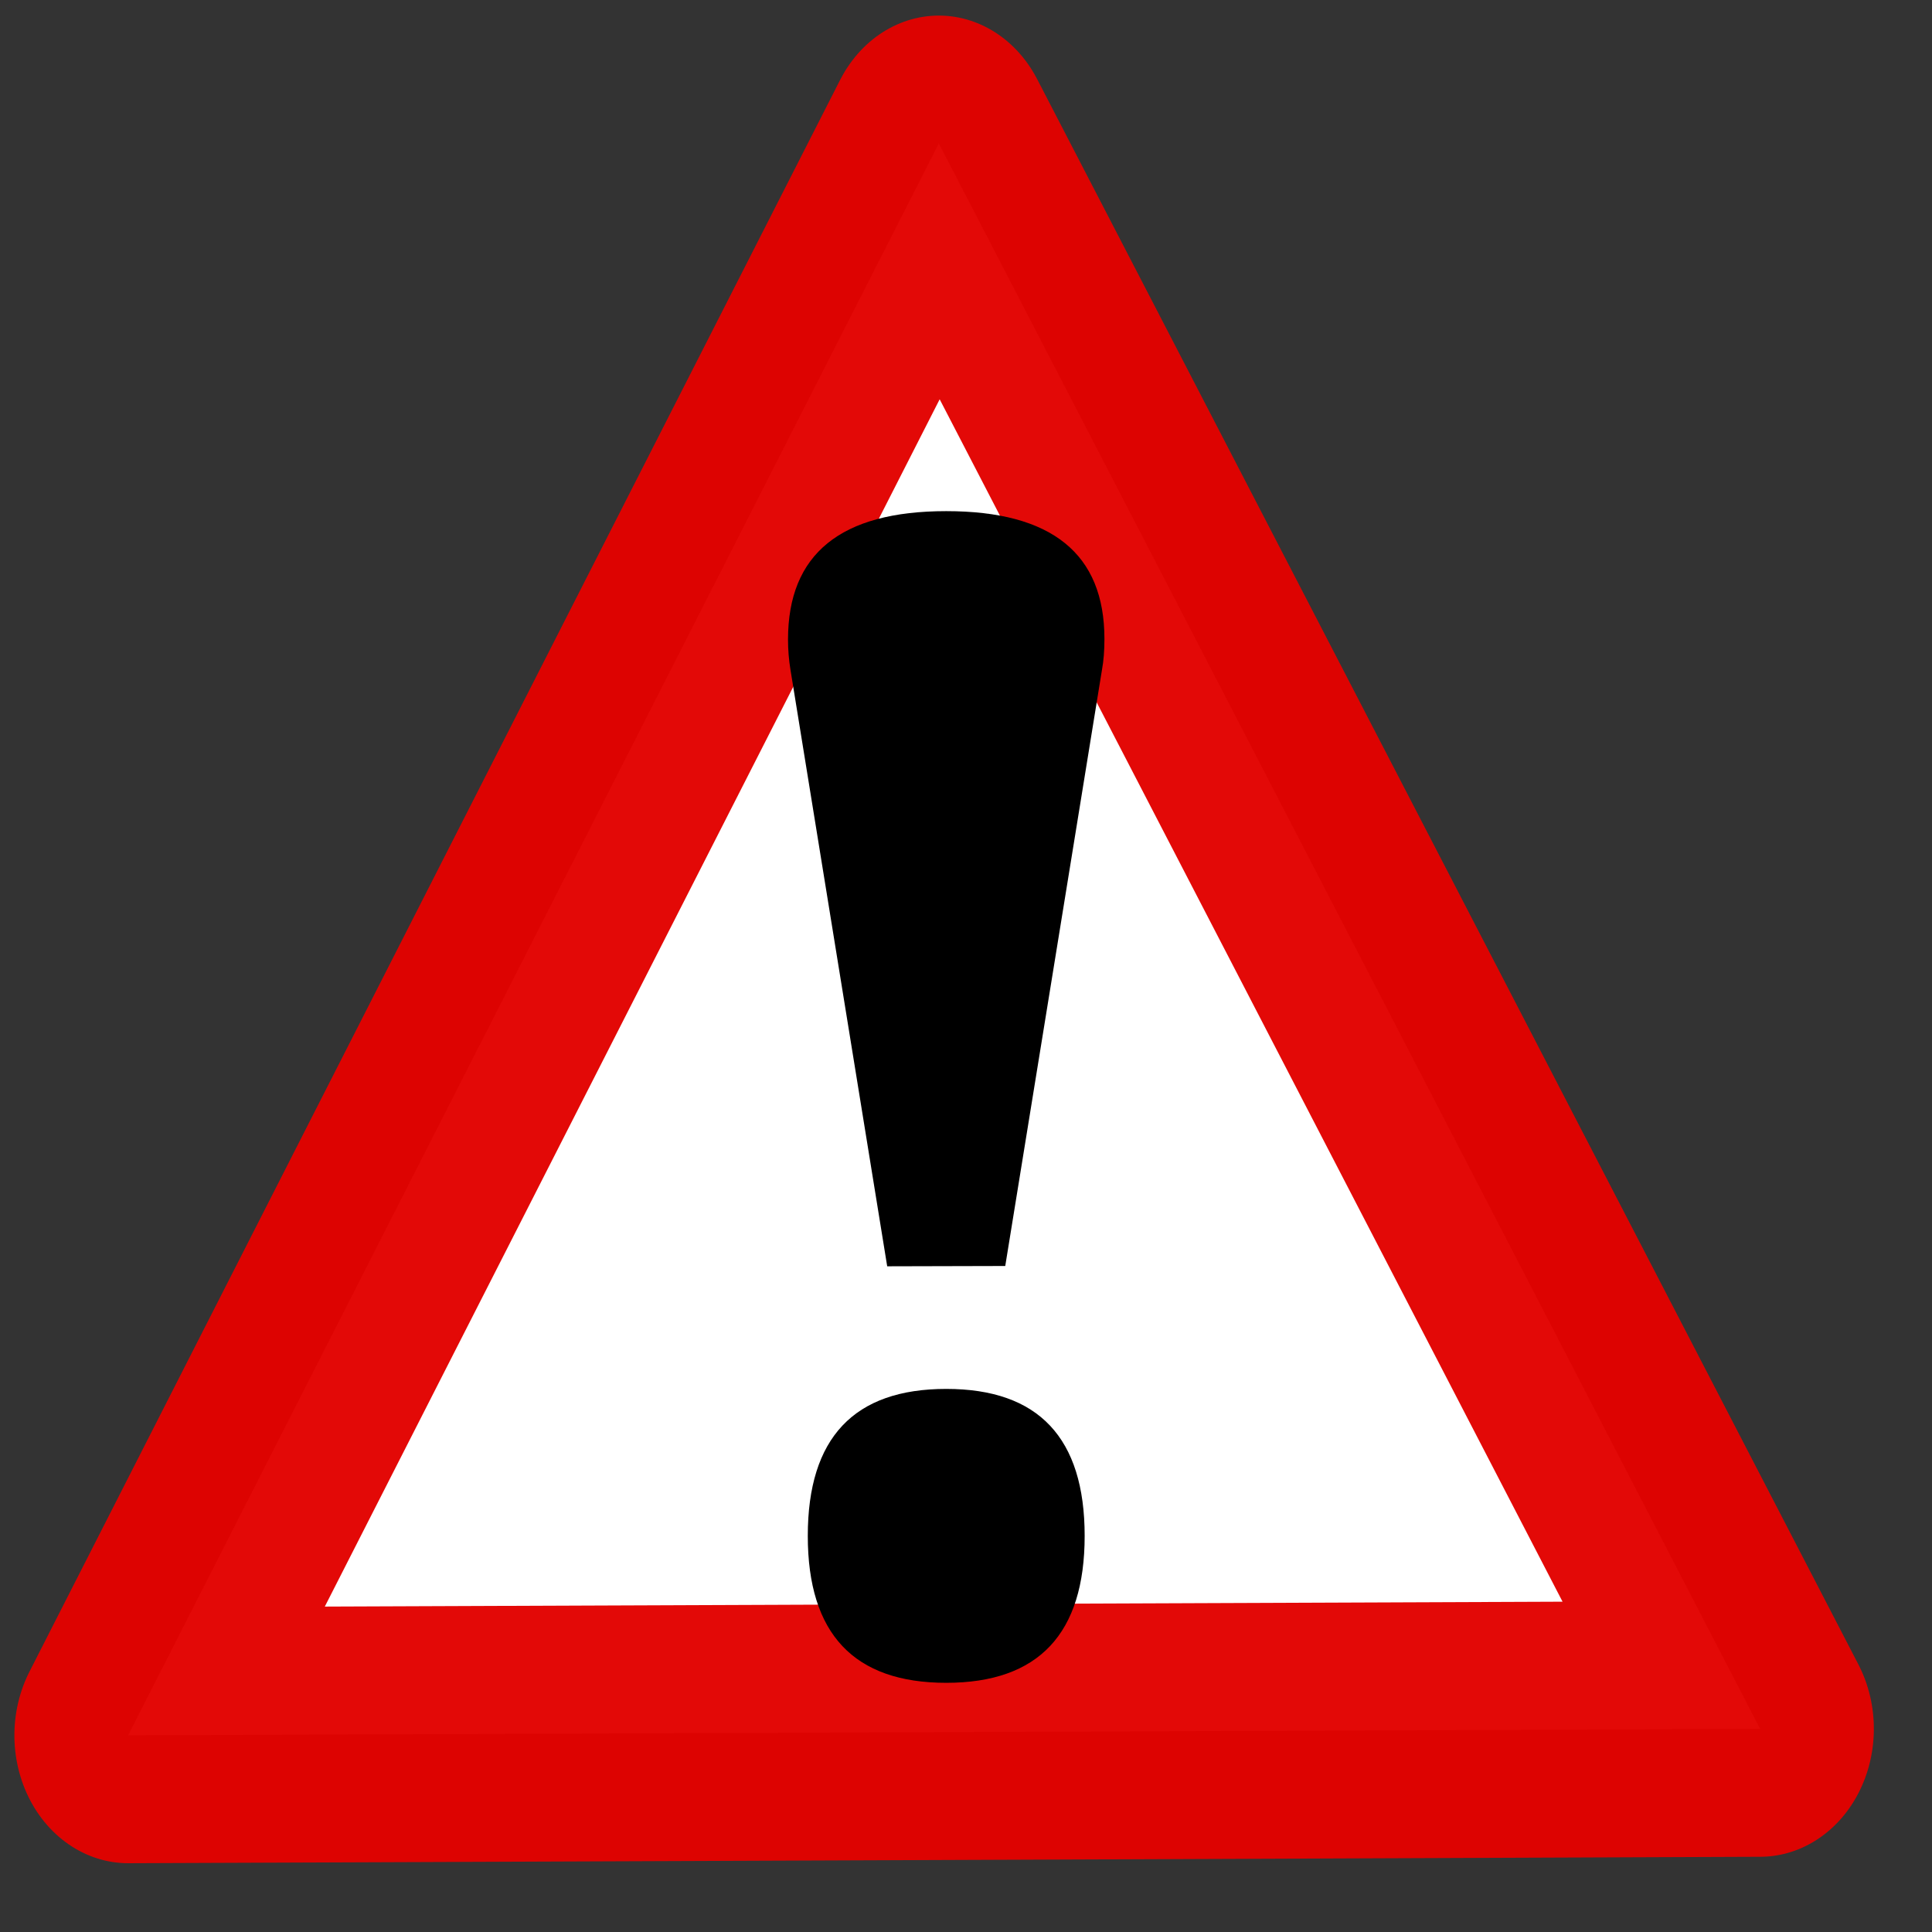 <?xml version="1.0" encoding="UTF-8" standalone="no"?>
<svg
   xmlns:dc="http://purl.org/dc/elements/1.1/"
   xmlns:cc="http://creativecommons.org/ns#"
   xmlns:rdf="http://www.w3.org/1999/02/22-rdf-syntax-ns#"
   xmlns:svg="http://www.w3.org/2000/svg"
   xmlns="http://www.w3.org/2000/svg"
   xmlns:sodipodi="http://sodipodi.sourceforge.net/DTD/sodipodi-0.dtd"
   xmlns:inkscape="http://www.inkscape.org/namespaces/inkscape"
   width="24"
   height="24"
   viewBox="0 0 6.35 6.35"
   version="1.1"
   id="svg8"
   inkscape:version="1.0 (4035a4fb49, 2020-05-01)"
   sodipodi:docname="Generic-Error.svg">
  <rect x="0" y="0" width="6.35" height="6.35" fill="#333333" stroke="none"/>
  <defs
     id="defs2" />
  <sodipodi:namedview
     fit-margin-bottom="0"
     fit-margin-right="0"
     fit-margin-left="0"
     fit-margin-top="0"
     id="base"
     pagecolor="#ffffff"
     bordercolor="#666666"
     borderopacity="1.0"
     inkscape:pageopacity="0.0"
     inkscape:pageshadow="2"
     inkscape:zoom="22.4"
     inkscape:cx="-3.3764423"
     inkscape:cy="5.3200154"
     inkscape:document-units="px"
     inkscape:current-layer="layer1"
     showgrid="false"
     units="px"
     inkscape:pagecheckerboard="true"
     inkscape:document-rotation="0" />
  <g
     inkscape:label="Ebene 1"
     inkscape:groupmode="layer"
     id="layer1"
     transform="translate(-0.022,-290.726)">
    <path
       sodipodi:type="star"
       style="fill:#ffffff;fill-opacity:1;stroke:#e20300;stroke-width:0.437;stroke-linejoin:round;stroke-miterlimit:4;stroke-dasharray:none;stroke-dashoffset:0;stroke-opacity:0.971;paint-order:stroke fill markers"
       id="path828"
       sodipodi:sides="3"
       sodipodi:cx="1.9794648"
       sodipodi:cy="294.65302"
       sodipodi:r1="1.8091084"
       sodipodi:r2="0.90455419"
       sodipodi:arg1="0.53804421"
       sodipodi:arg2="1.5852418"
       inkscape:flatsided="false"
       inkscape:rounded="0"
       inkscape:randomized="0"
       d="m 3.533,295.58 -1.567,-0.023 -1.567,-0.023 0.803,-1.345 0.803,-1.345 0.764,1.368 z"
       inkscape:transform-center-x="-0.1344198"
       inkscape:transform-center-y="0.35675924"
       transform="matrix(1.711,-0.035,0.031,1.924,-9.401,-272.164)" />
    <path
       id="path10"
       style="font-style:normal;font-variant:normal;font-weight:normal;font-stretch:normal;font-size:5.453px;line-height:10.224px;font-family:'Britannic Bold';-inkscape-font-specification:'Britannic Bold, ';letter-spacing:0px;word-spacing:0px;fill:#000000;fill-opacity:1;stroke:none;stroke-width:0.409px;stroke-linecap:butt;stroke-linejoin:miter;stroke-opacity:1"
       d="M 2.938,294.888 2.62,292.927 q -0.008,-0.049 -0.008,-0.099 0,-0.422 0.52,-0.422 0.52,0 0.52,0.42 0,0.058 -0.008,0.101 l -0.318,1.96 z m 0.194,0.403 q 0.455,0 0.455,0.483 0,0.483 -0.455,0.483 -0.455,0 -0.455,-0.483 0,-0.483 0.455,-0.483 z" />
  </g>
</svg>

